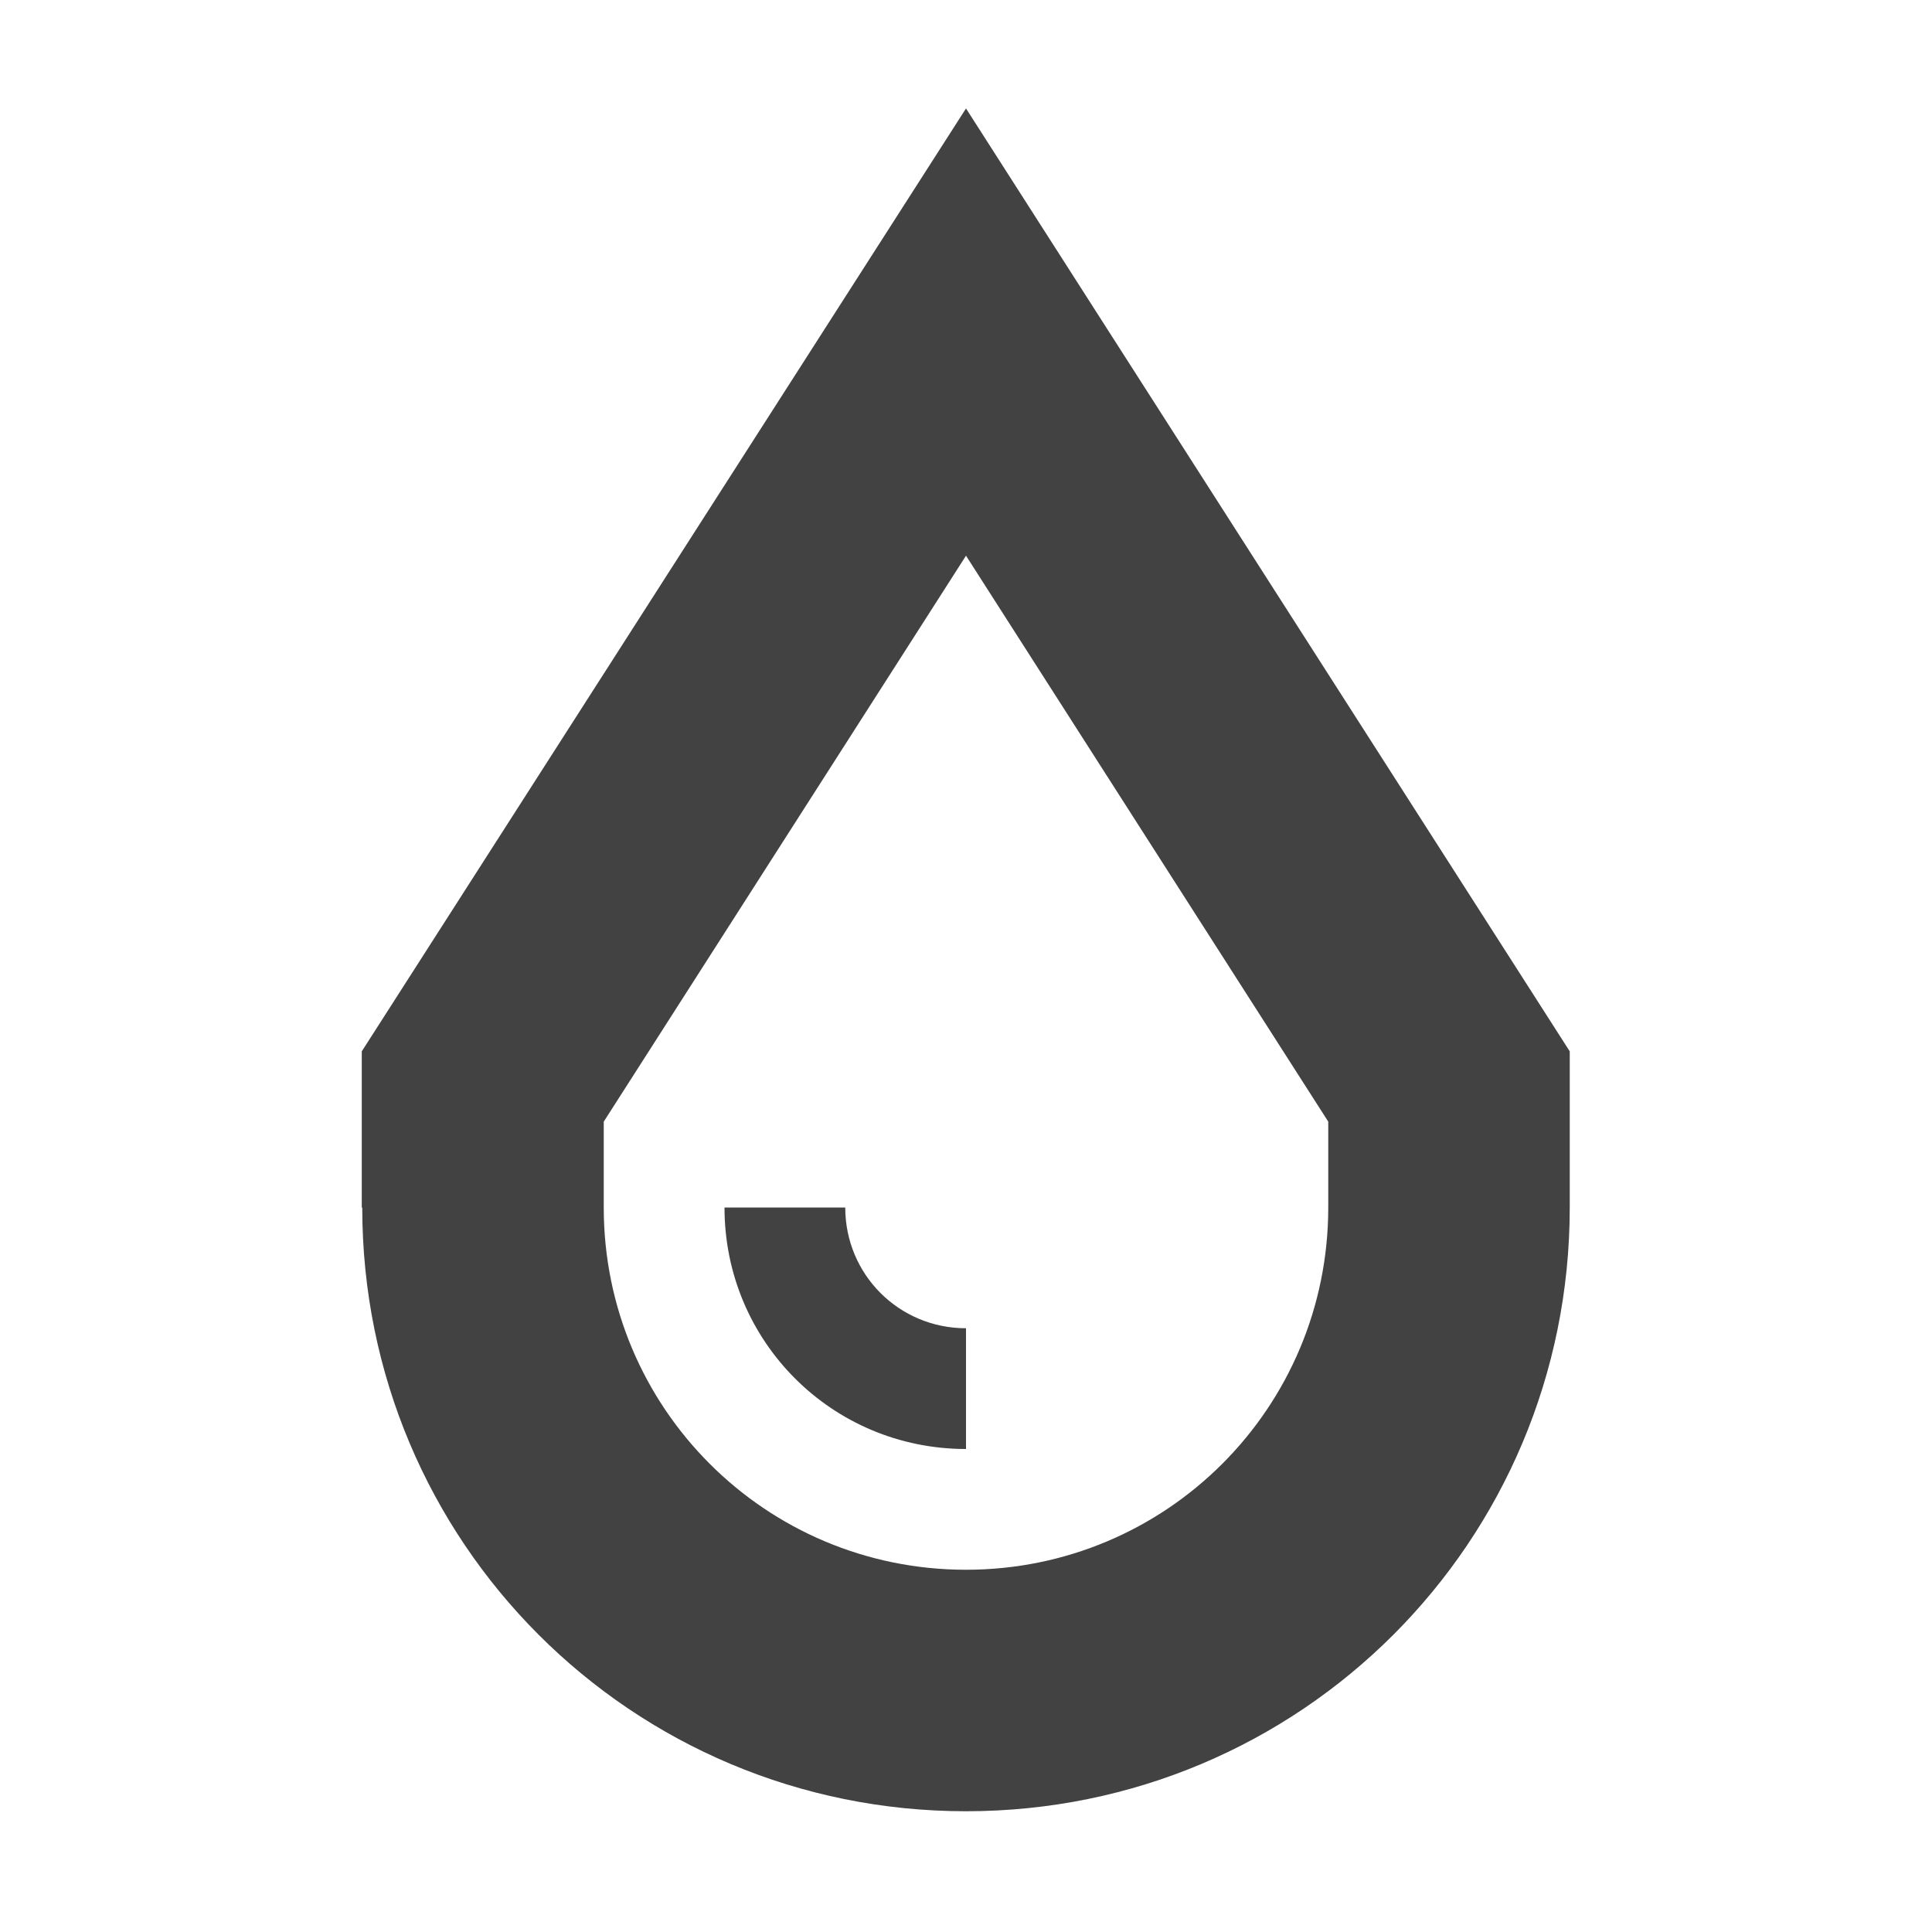 
<svg xmlns="http://www.w3.org/2000/svg" xmlns:xlink="http://www.w3.org/1999/xlink" width="16px" height="16px" viewBox="0 0 16 16" version="1.1">
<g id="surface1">
<defs>
  <style id="current-color-scheme" type="text/css">
   .ColorScheme-Text { color:#424242; } .ColorScheme-Highlight { color:#eeeeee; }
  </style>
 </defs>
<path style="fill:currentColor" class="ColorScheme-Text" d="M 8 0.898 L 2.996 8.707 L 2.996 10 L 5 10 L 5 9.289 L 8 4.602 L 11 9.289 L 11 10 L 13 10 L 13 8.707 Z M 3 10 C 3 12.77 5.23 15 8 15 C 10.77 15 13 12.77 13 10 L 11 10 C 11 11.66 9.66 13 8 13 C 6.34 13 5 11.66 5 10 Z M 6 10 C 6 11.109 6.891 12 8 12 L 8 11 C 7.445 11 7 10.555 7 10 Z M 6 10 "/>
</g>
</svg>
